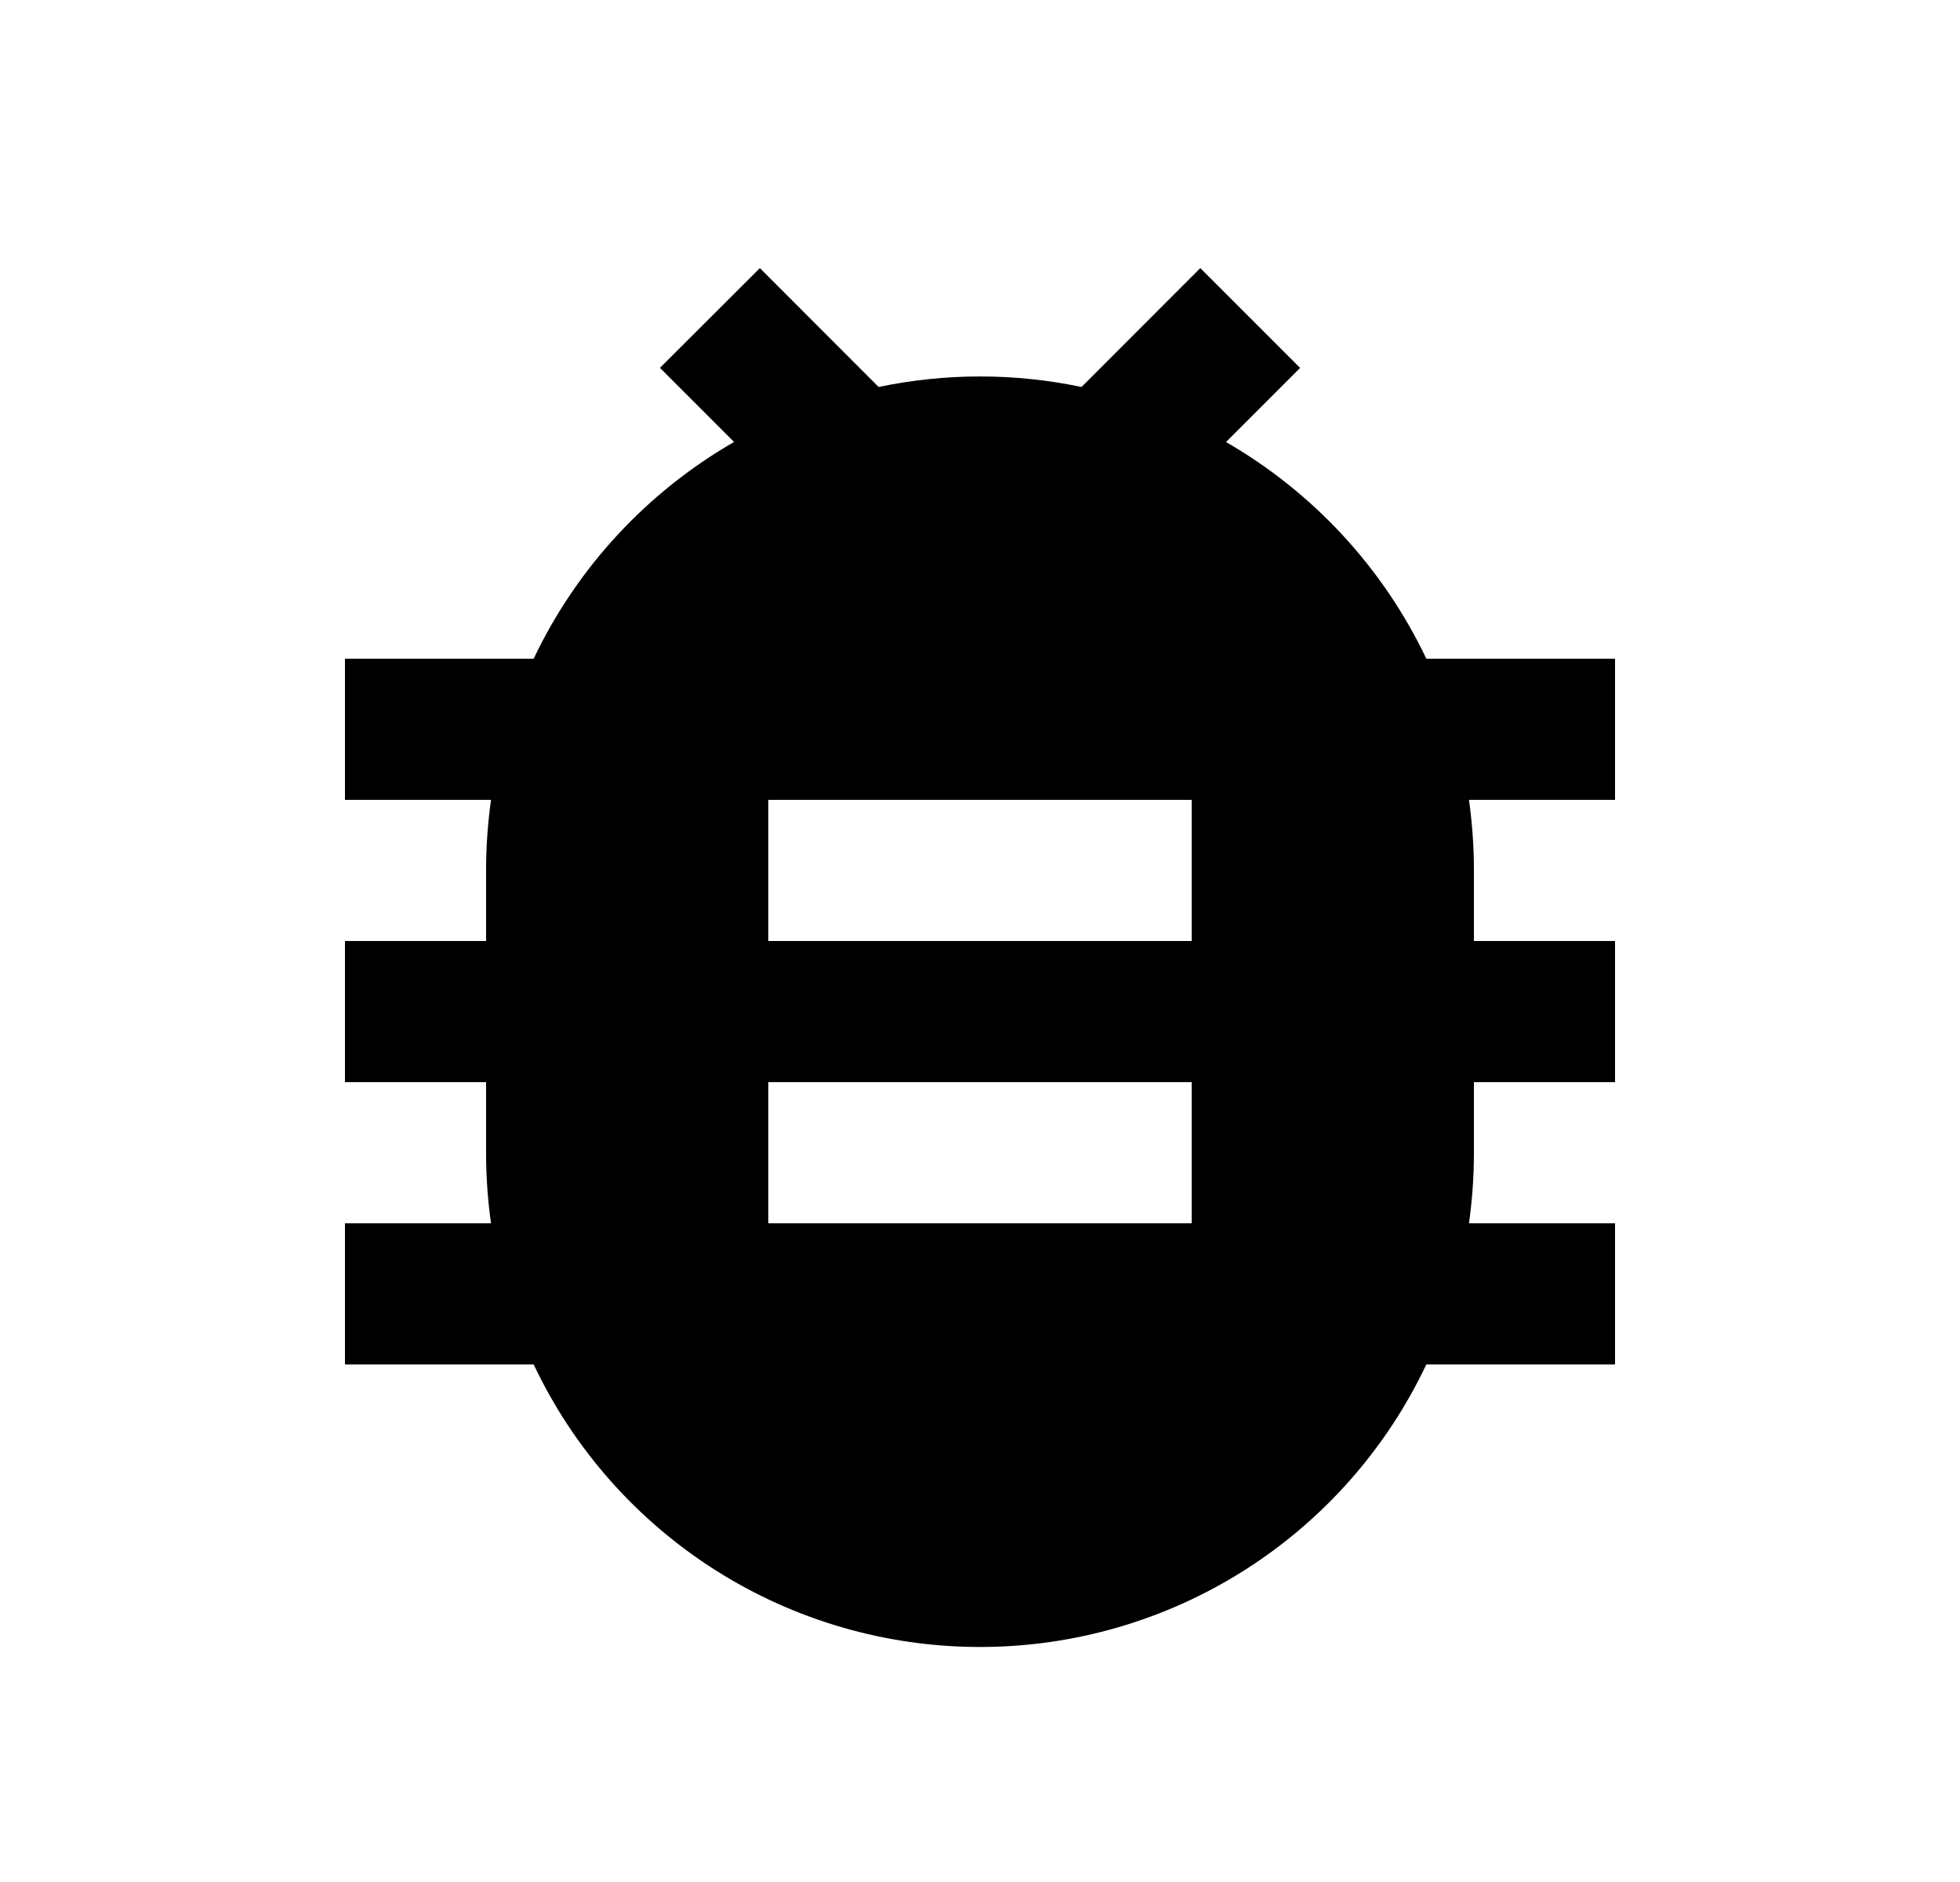 <svg width="25" height="24" viewBox="0 0 25 24" fill="none" xmlns="http://www.w3.org/2000/svg">
<path d="M6.263 15.6C6.221 15.302 6.2 15.002 6.2 14.7V13.8H4.4V12H6.2V11.1C6.2 10.794 6.222 10.495 6.263 10.2H4.4V8.4H6.807C7.358 7.241 8.25 6.277 9.363 5.636L8.418 4.691L9.692 3.419L11.207 4.935C12.06 4.756 12.941 4.756 13.795 4.935L15.31 3.419L16.583 4.692L15.638 5.637C16.75 6.278 17.642 7.242 18.193 8.4H20.6V10.2H18.737C18.778 10.495 18.8 10.794 18.8 11.1V12H20.6V13.8H18.8V14.7C18.8 15.006 18.778 15.306 18.737 15.6H20.6V17.4H18.193C17.683 18.478 16.877 19.389 15.869 20.027C14.861 20.665 13.693 21.003 12.5 21.003C11.307 21.003 10.139 20.665 9.131 20.027C8.123 19.389 7.317 18.478 6.807 17.4H4.4V15.6H6.263ZM9.8 10.2V12H15.2V10.2H9.8ZM9.8 13.8V15.6H15.2V13.8H9.8Z" fill="#0A0D14" style="fill:#0A0D14;fill:color(display-p3 0.039 0.051 0.078);fill-opacity:1;"/>
</svg>
